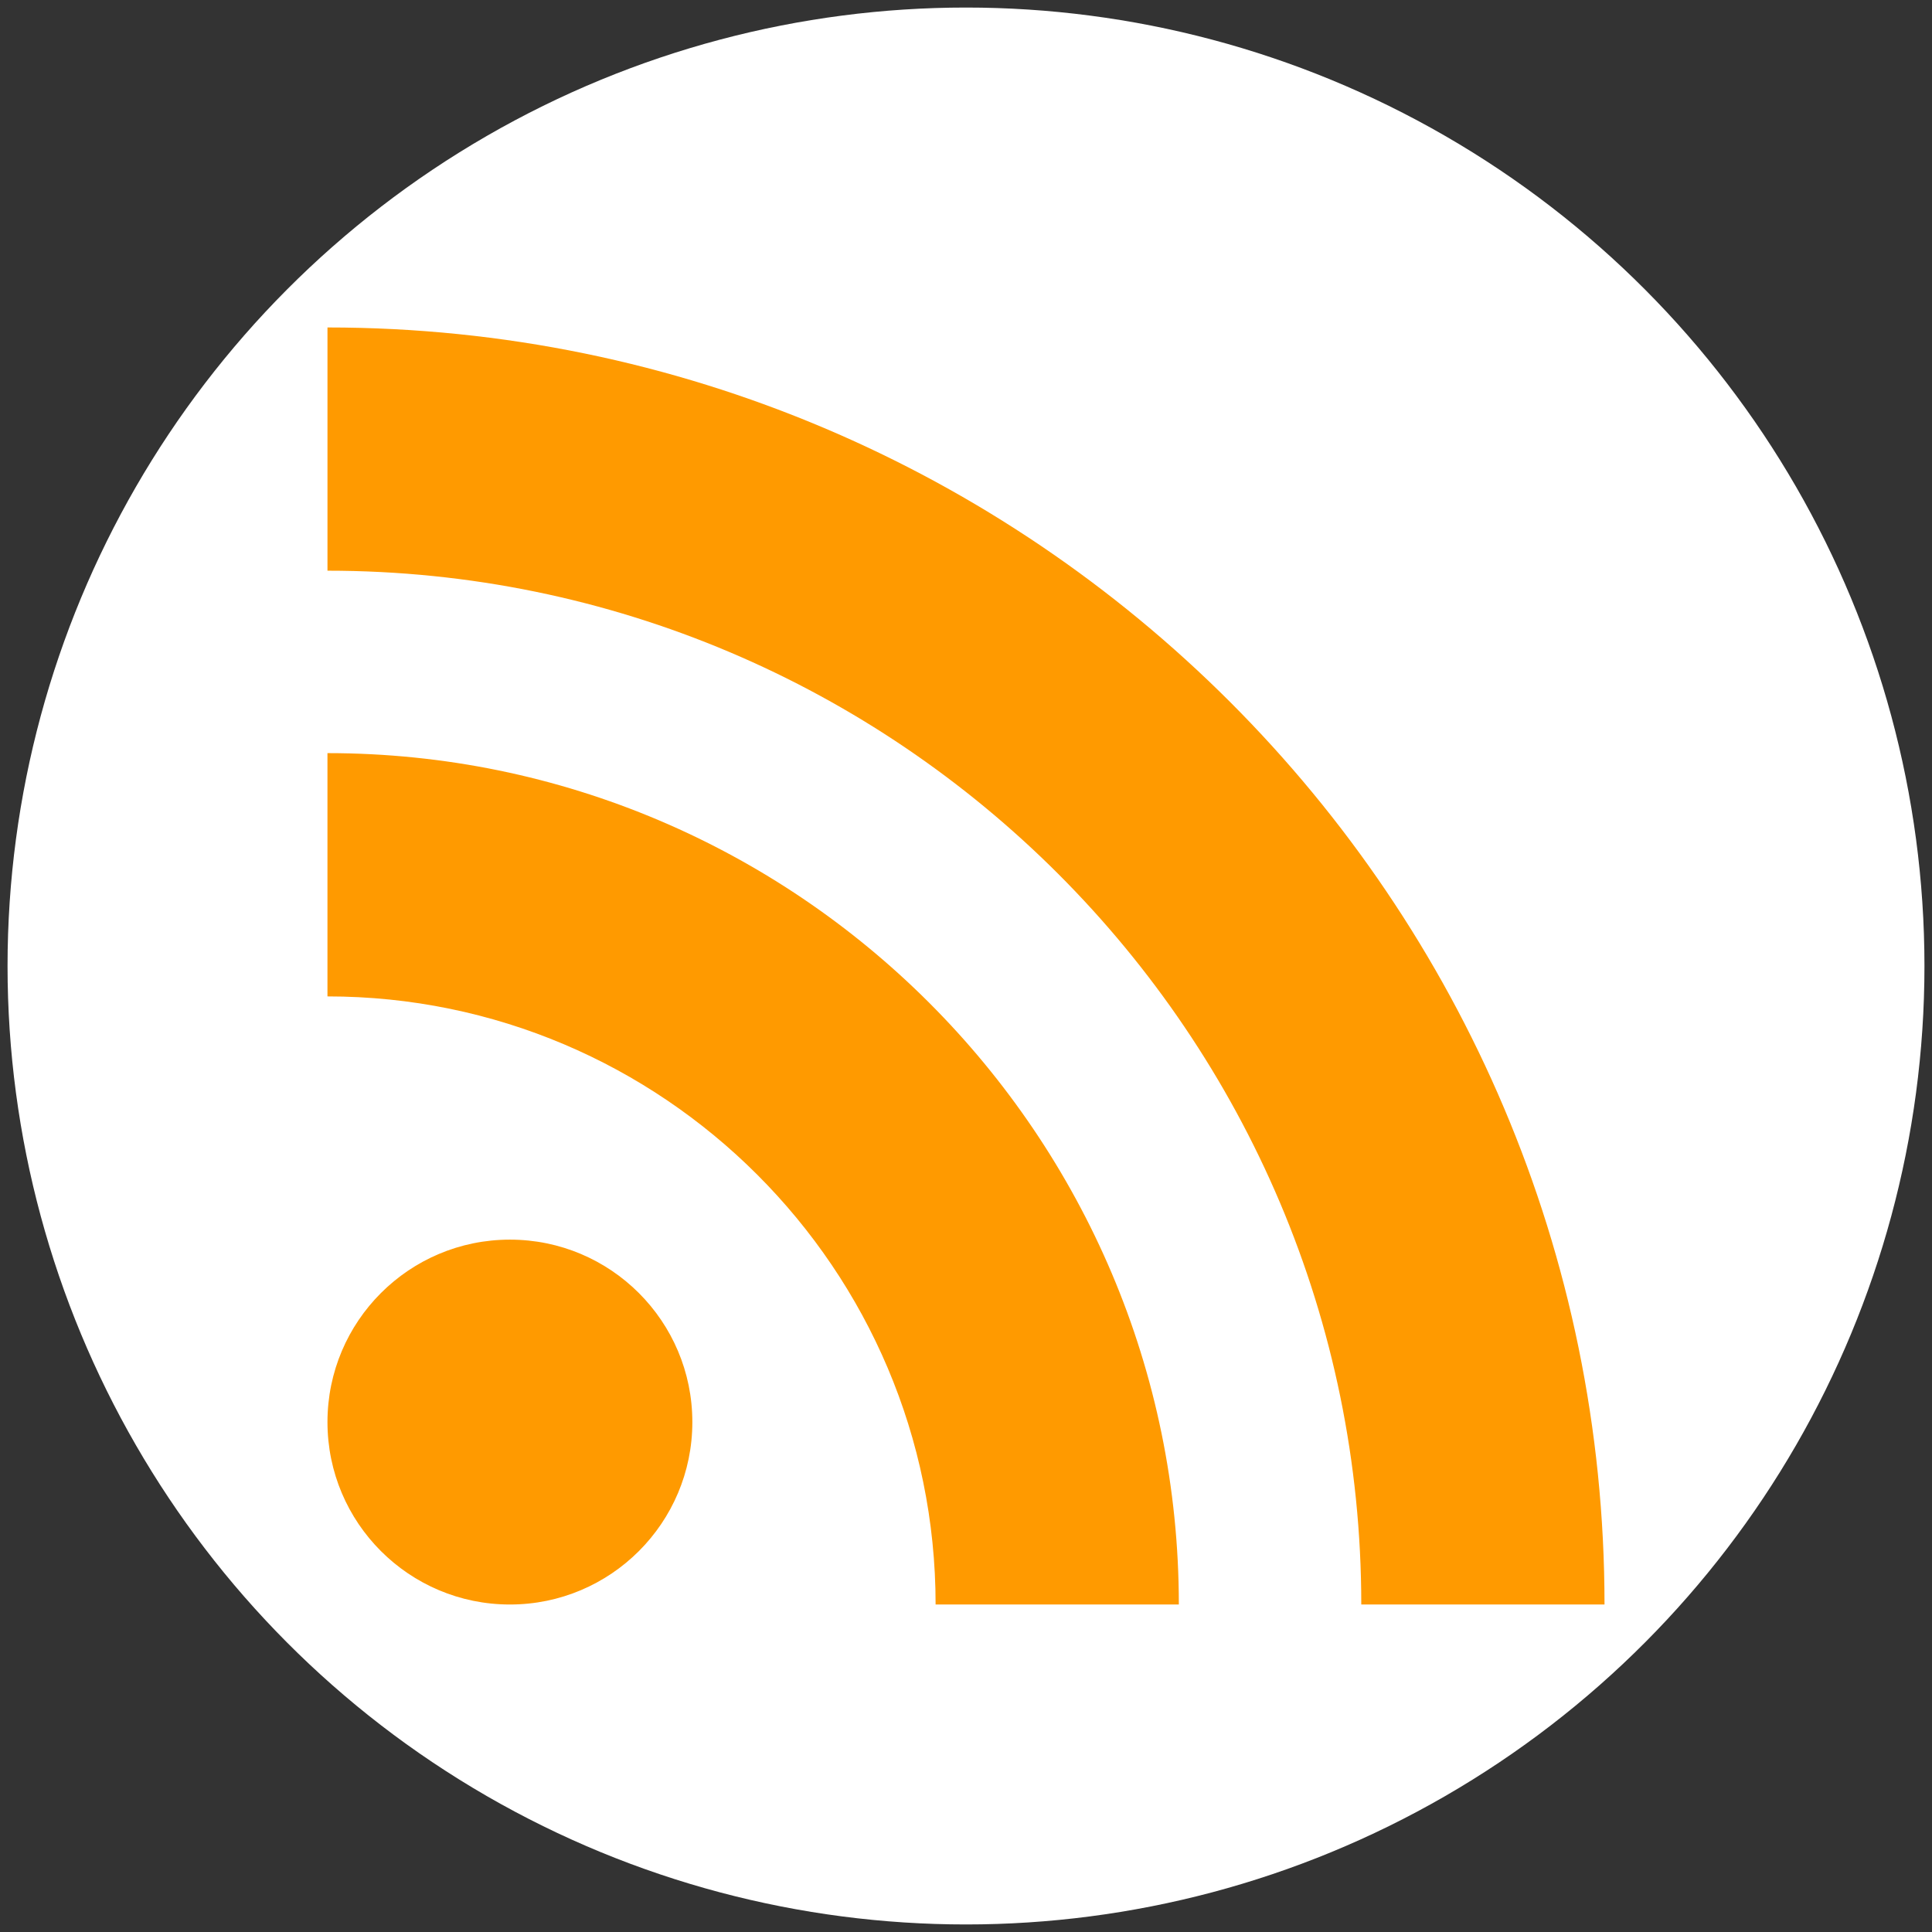 <?xml version="1.0" encoding="UTF-8" standalone="no"?>
<svg
   xmlns:dc="http://purl.org/dc/elements/1.1/"
   xmlns:cc="http://creativecommons.org/ns#"
   xmlns:rdf="http://www.w3.org/1999/02/22-rdf-syntax-ns#"
   xmlns:svg="http://www.w3.org/2000/svg"
   xmlns="http://www.w3.org/2000/svg"
   xmlns:sodipodi="http://sodipodi.sourceforge.net/DTD/sodipodi-0.dtd"
   xmlns:inkscape="http://www.inkscape.org/namespaces/inkscape"
   enable-background="new 0 0 128 128"
   id="Social_Icons"
   version="1.1"
   viewBox="0 0 128 128"
   xml:space="preserve"
   sodipodi:docname="rss.svg"
   inkscape:version="0.92.4 5da689c313, 2019-01-14"><rect x="0" y="0" width="128" height="128" fill="#333333" stroke="none"/><defs
     id="defs2212" /><sodipodi:namedview
     pagecolor="#ffffff"
     bordercolor="#666666"
     borderopacity="1"
     objecttolerance="10"
     gridtolerance="10"
     guidetolerance="10"
     inkscape:pageopacity="0"
     inkscape:pageshadow="2"
     inkscape:window-width="1914"
     inkscape:window-height="1023"
     id="namedview2210"
     showgrid="false"
     inkscape:pagecheckerboard="true"
     inkscape:zoom="1.84375"
     inkscape:cx="5.1525424"
     inkscape:cy="34.711864"
     inkscape:window-x="1920"
     inkscape:window-y="54"
     inkscape:window-maximized="0"
     inkscape:current-layer="layer7" /><g
     inkscape:groupmode="layer"
     id="layer8"
     inkscape:label="bg"><circle
       style="opacity:1;vector-effect:none;fill:#ffffff;fill-opacity:1;fill-rule:evenodd;stroke:none;stroke-width:83.476;stroke-linecap:round;stroke-linejoin:miter;stroke-miterlimit:20;stroke-dasharray:none;stroke-dashoffset:0;stroke-opacity:0.761;paint-order:stroke fill markers"
       id="path2785"
       cx="64"
       cy="64"
       r="63.5" /></g><g
     inkscape:groupmode="layer"
     id="layer7"
     inkscape:label="img"><g
       id="_x35__stroke"
       transform="matrix(0.661,0,0,0.661,21.695,21.695)"><g
         id="RSS_1_"><rect
           style="clip-rule:evenodd;fill:none;fill-rule:evenodd"
           y="0"
           x="0"
           height="128"
           width="128"
           id="rect2204" /><path
           style="clip-rule:evenodd;fill:#ff9a00;fill-rule:evenodd"
           inkscape:connector-curvature="0"
           d="M 85.334,128 H 60.955 C 60.955,94.391 33.609,67.049 0,67.049 V 42.665 c 47.053,0 85.334,38.281 85.334,85.335 z M 128,128 H 103.621 C 103.621,70.862 57.139,24.379 0.002,24.379 V 0 C 70.579,0 128,57.422 128,128 Z M 0.001,109.714 c 0,-10.098 8.187,-18.286 18.286,-18.286 10.099,0 18.286,8.187 18.286,18.286 C 36.573,119.813 28.385,128 18.287,128 8.189,128 0.001,119.813 0.001,109.714 Z"
           id="RSS" /></g></g></g></svg>